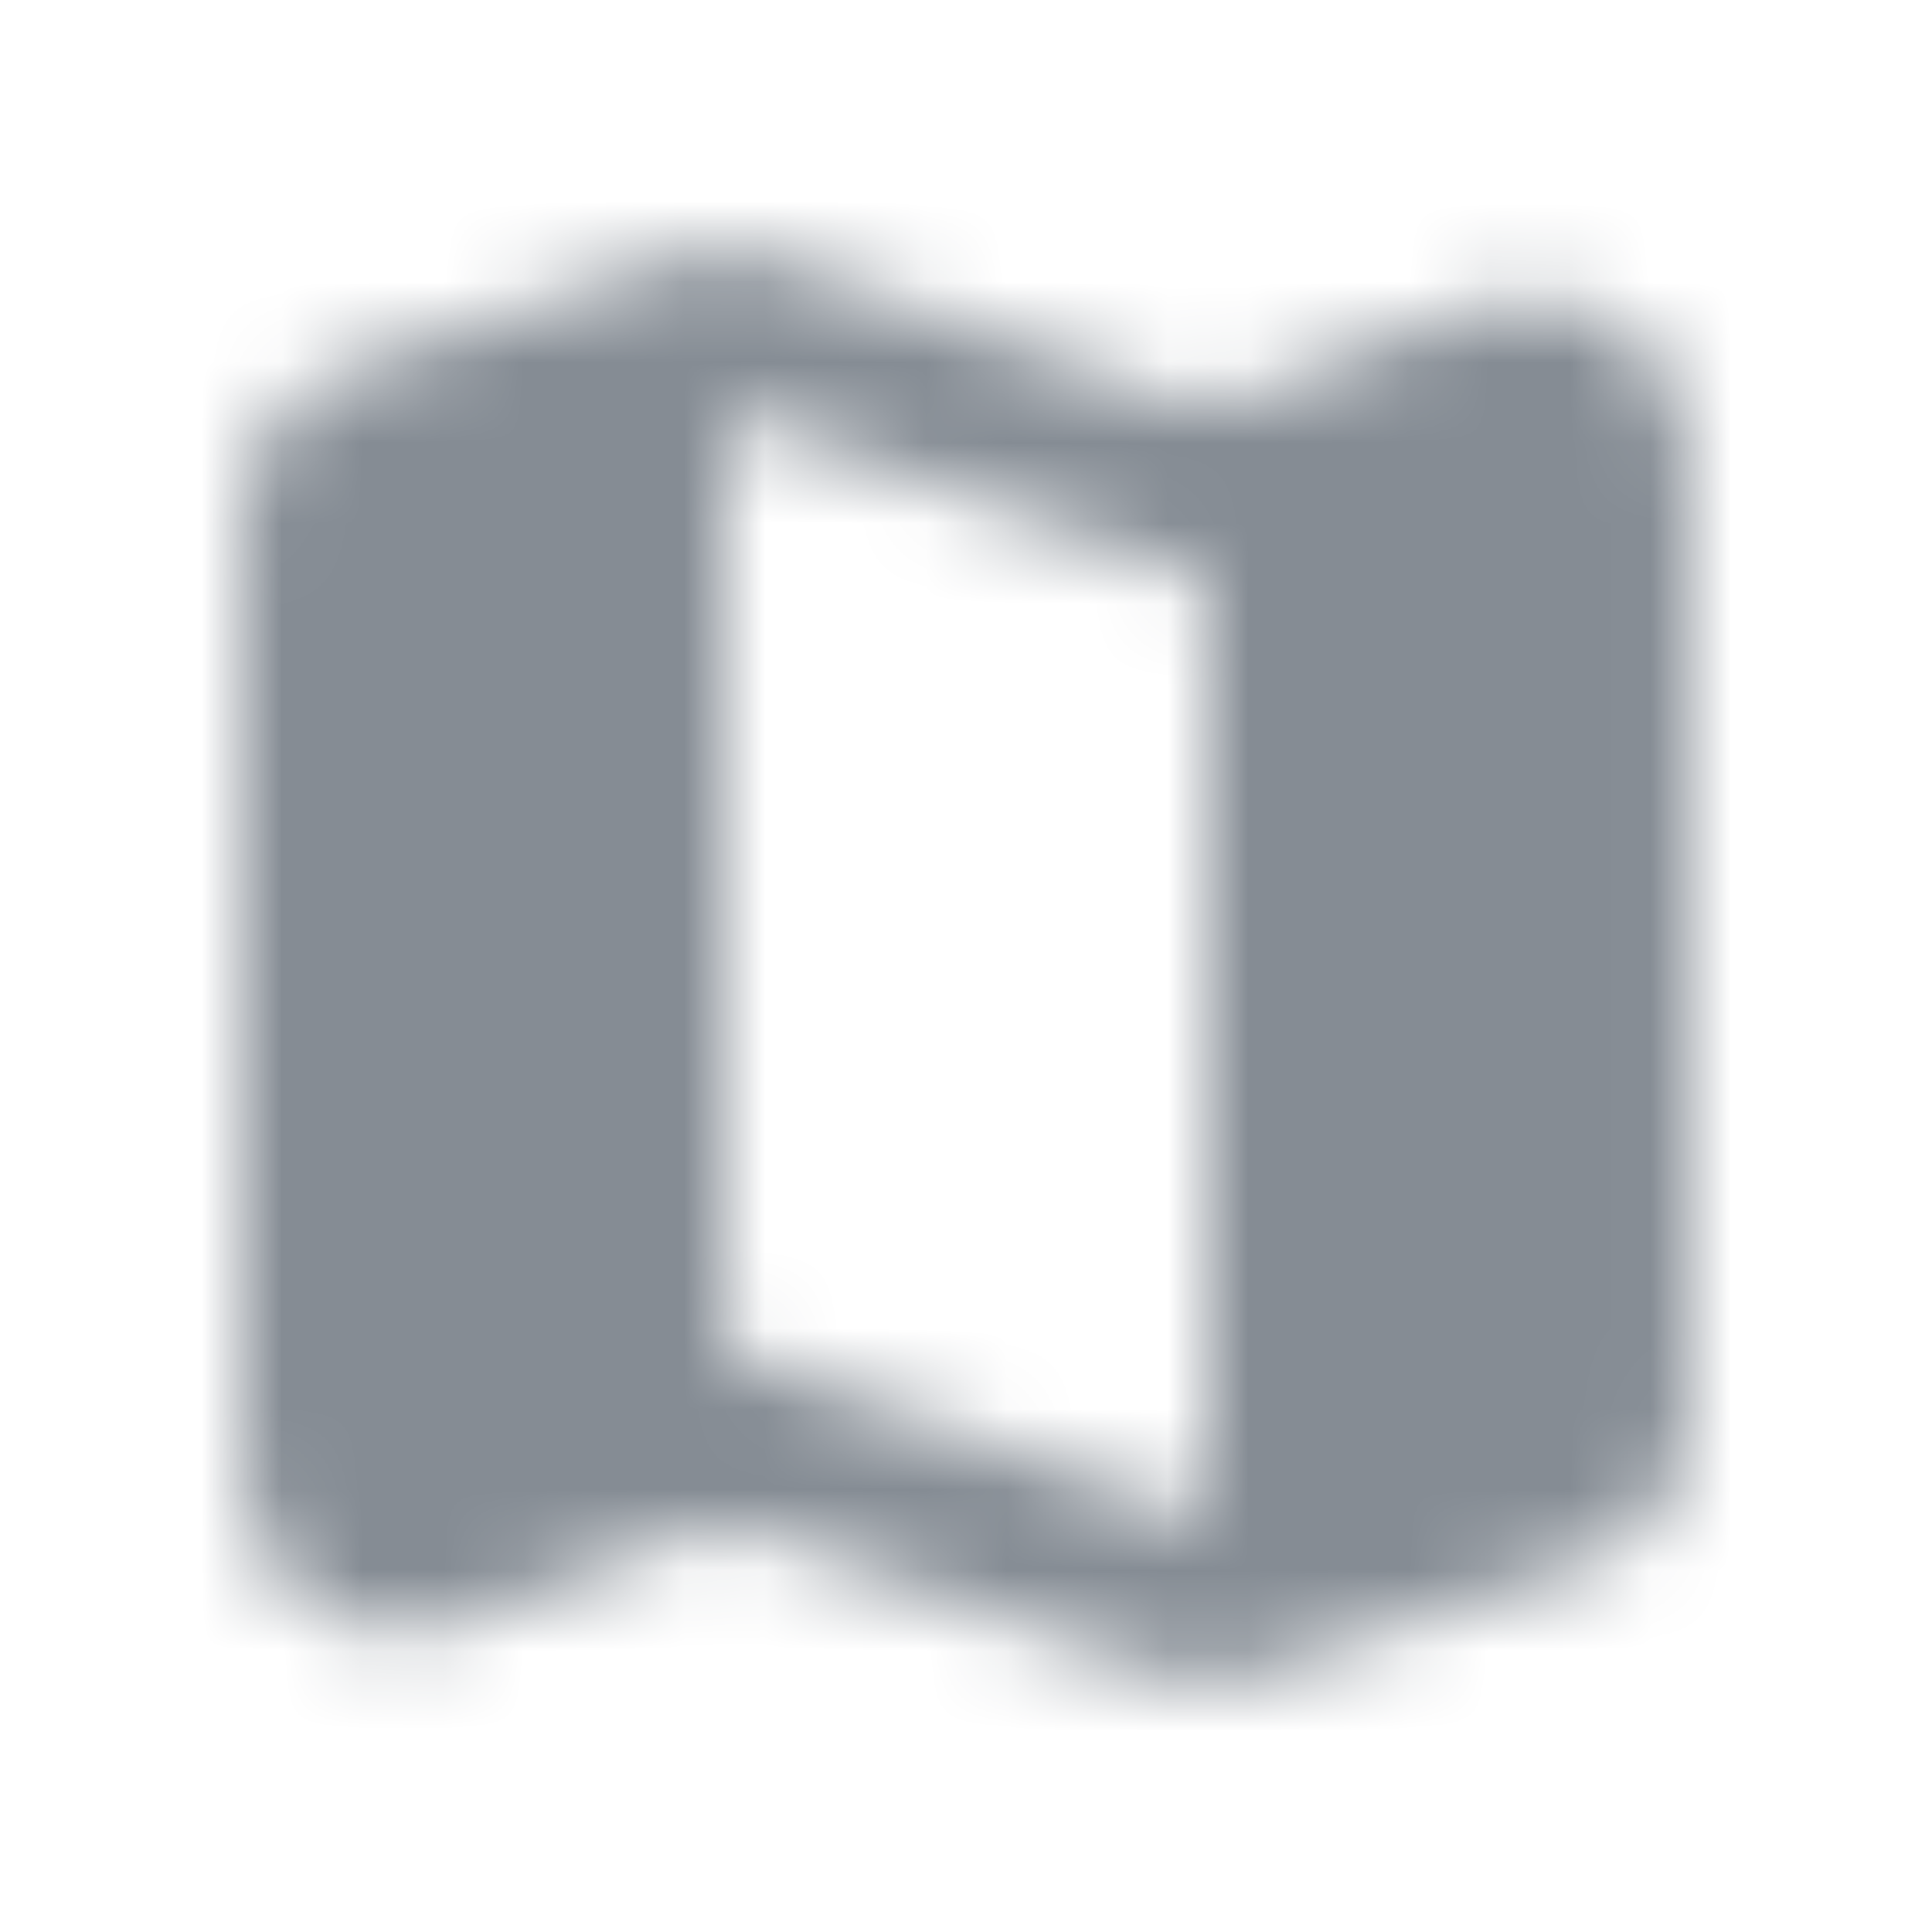 <svg width="24" height="24" viewBox="0 0 24 24" fill="none" xmlns="http://www.w3.org/2000/svg">
<g id="Maps / map">
<mask id="mask0_419_1754" style="mask-type:alpha" maskUnits="userSpaceOnUse" x="3" y="3" width="18" height="18">
<g id="Icon Mask">
<path id="Round" fill-rule="evenodd" clip-rule="evenodd" d="M9.654 3.23L14.654 4.98C14.884 5.06 15.124 5.05 15.344 4.97L18.274 3.83C19.584 3.32 20.994 4.28 20.994 5.69V17.54C20.994 18.4 20.444 19.17 19.634 19.44L15.644 20.78C15.224 20.92 14.764 20.92 14.344 20.77L9.344 19.02C9.124 18.94 8.874 18.94 8.654 19.03L5.724 20.17C4.414 20.68 3.004 19.72 3.004 18.31V6.46C3.004 5.6 3.554 4.84 4.364 4.56L8.354 3.22C8.774 3.08 9.234 3.08 9.654 3.23ZM9.004 16.78L15.004 18.89V7.22L9.004 5.11V16.78Z" fill="black"/>
</g>
</mask>
<g mask="url(#mask0_419_1754)">
<rect id="Color Fill" width="24" height="24" fill="#858C94"/>
</g>
</g>
</svg>

